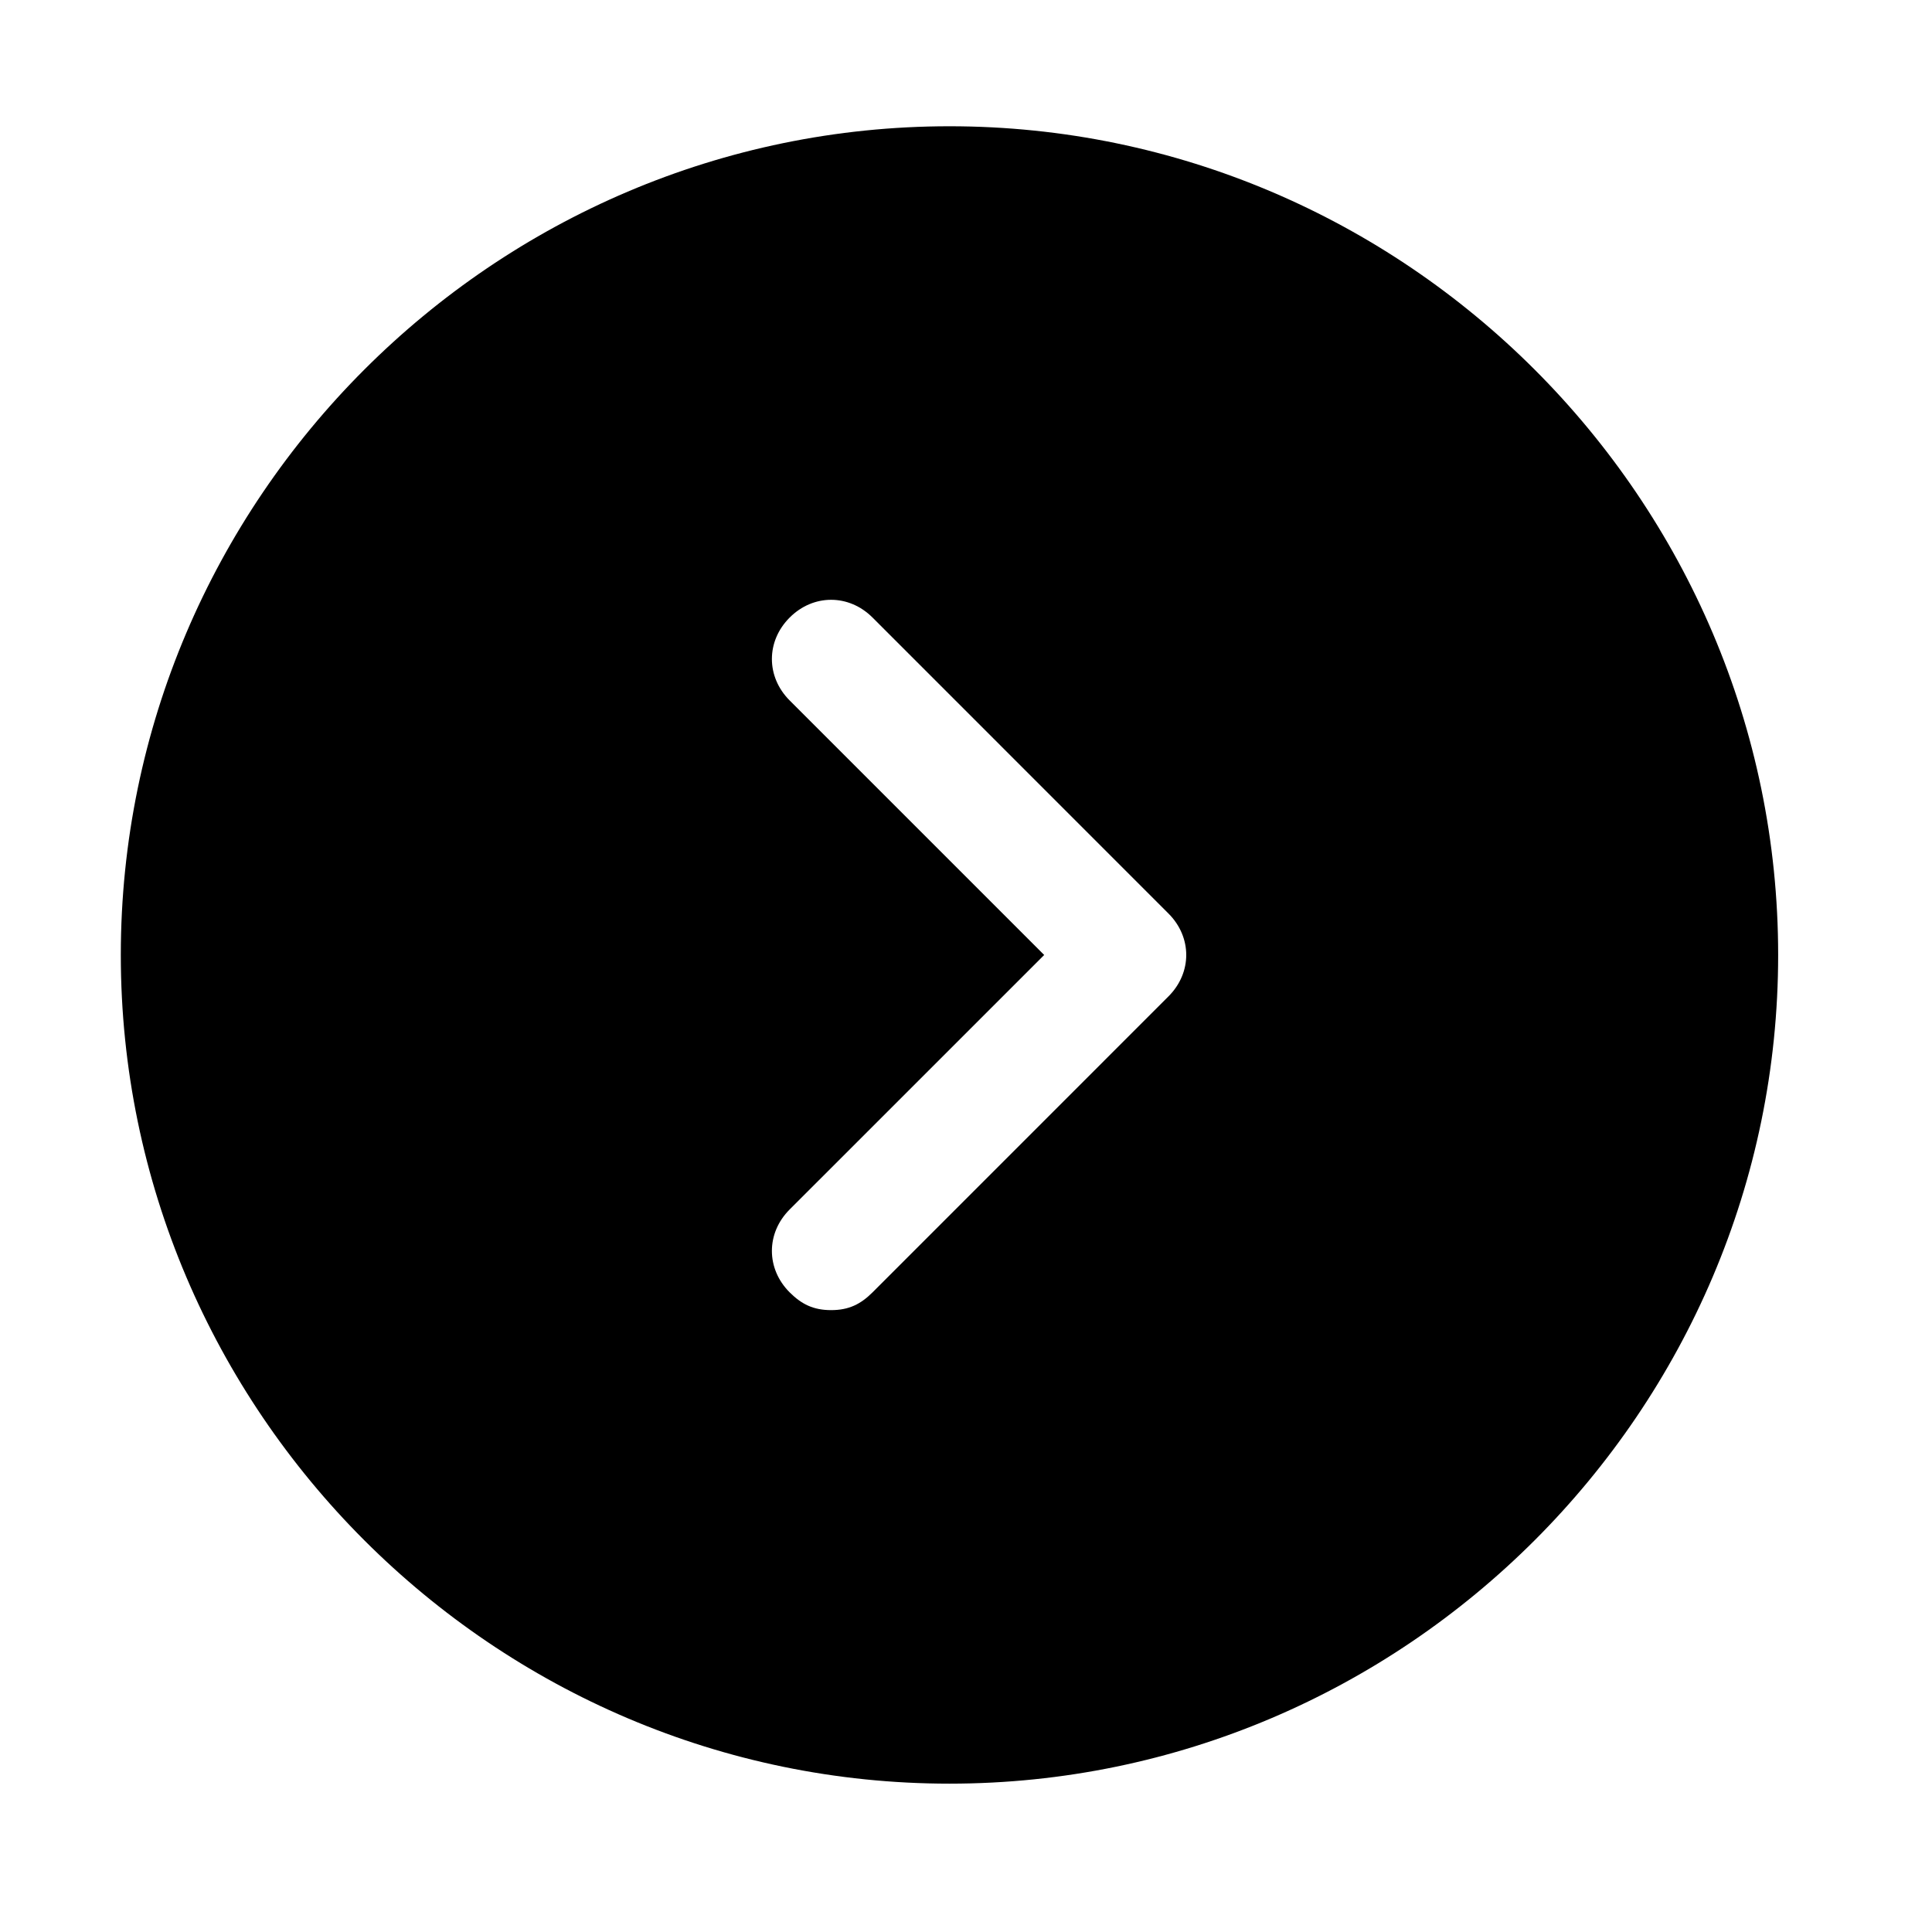 <svg width="51" height="51" viewBox="0 0 51 51" fill="none" xmlns="http://www.w3.org/2000/svg">
<path d="M25.064 3.333C13.033 3.333 3.189 13.177 3.189 25.209C3.189 37.24 13.033 47.084 25.064 47.084C37.095 47.084 46.939 37.24 46.939 25.209C46.939 13.177 37.095 3.333 25.064 3.333ZM30.845 26.302L23.033 34.115C22.72 34.427 22.408 34.584 21.939 34.584C21.47 34.584 21.158 34.427 20.845 34.115C20.22 33.49 20.22 32.552 20.845 31.927L27.564 25.209L20.845 18.49C20.22 17.865 20.22 16.927 20.845 16.302C21.47 15.677 22.408 15.677 23.033 16.302L30.845 24.115C31.47 24.74 31.47 25.677 30.845 26.302Z" fill="black"/>
</svg>
